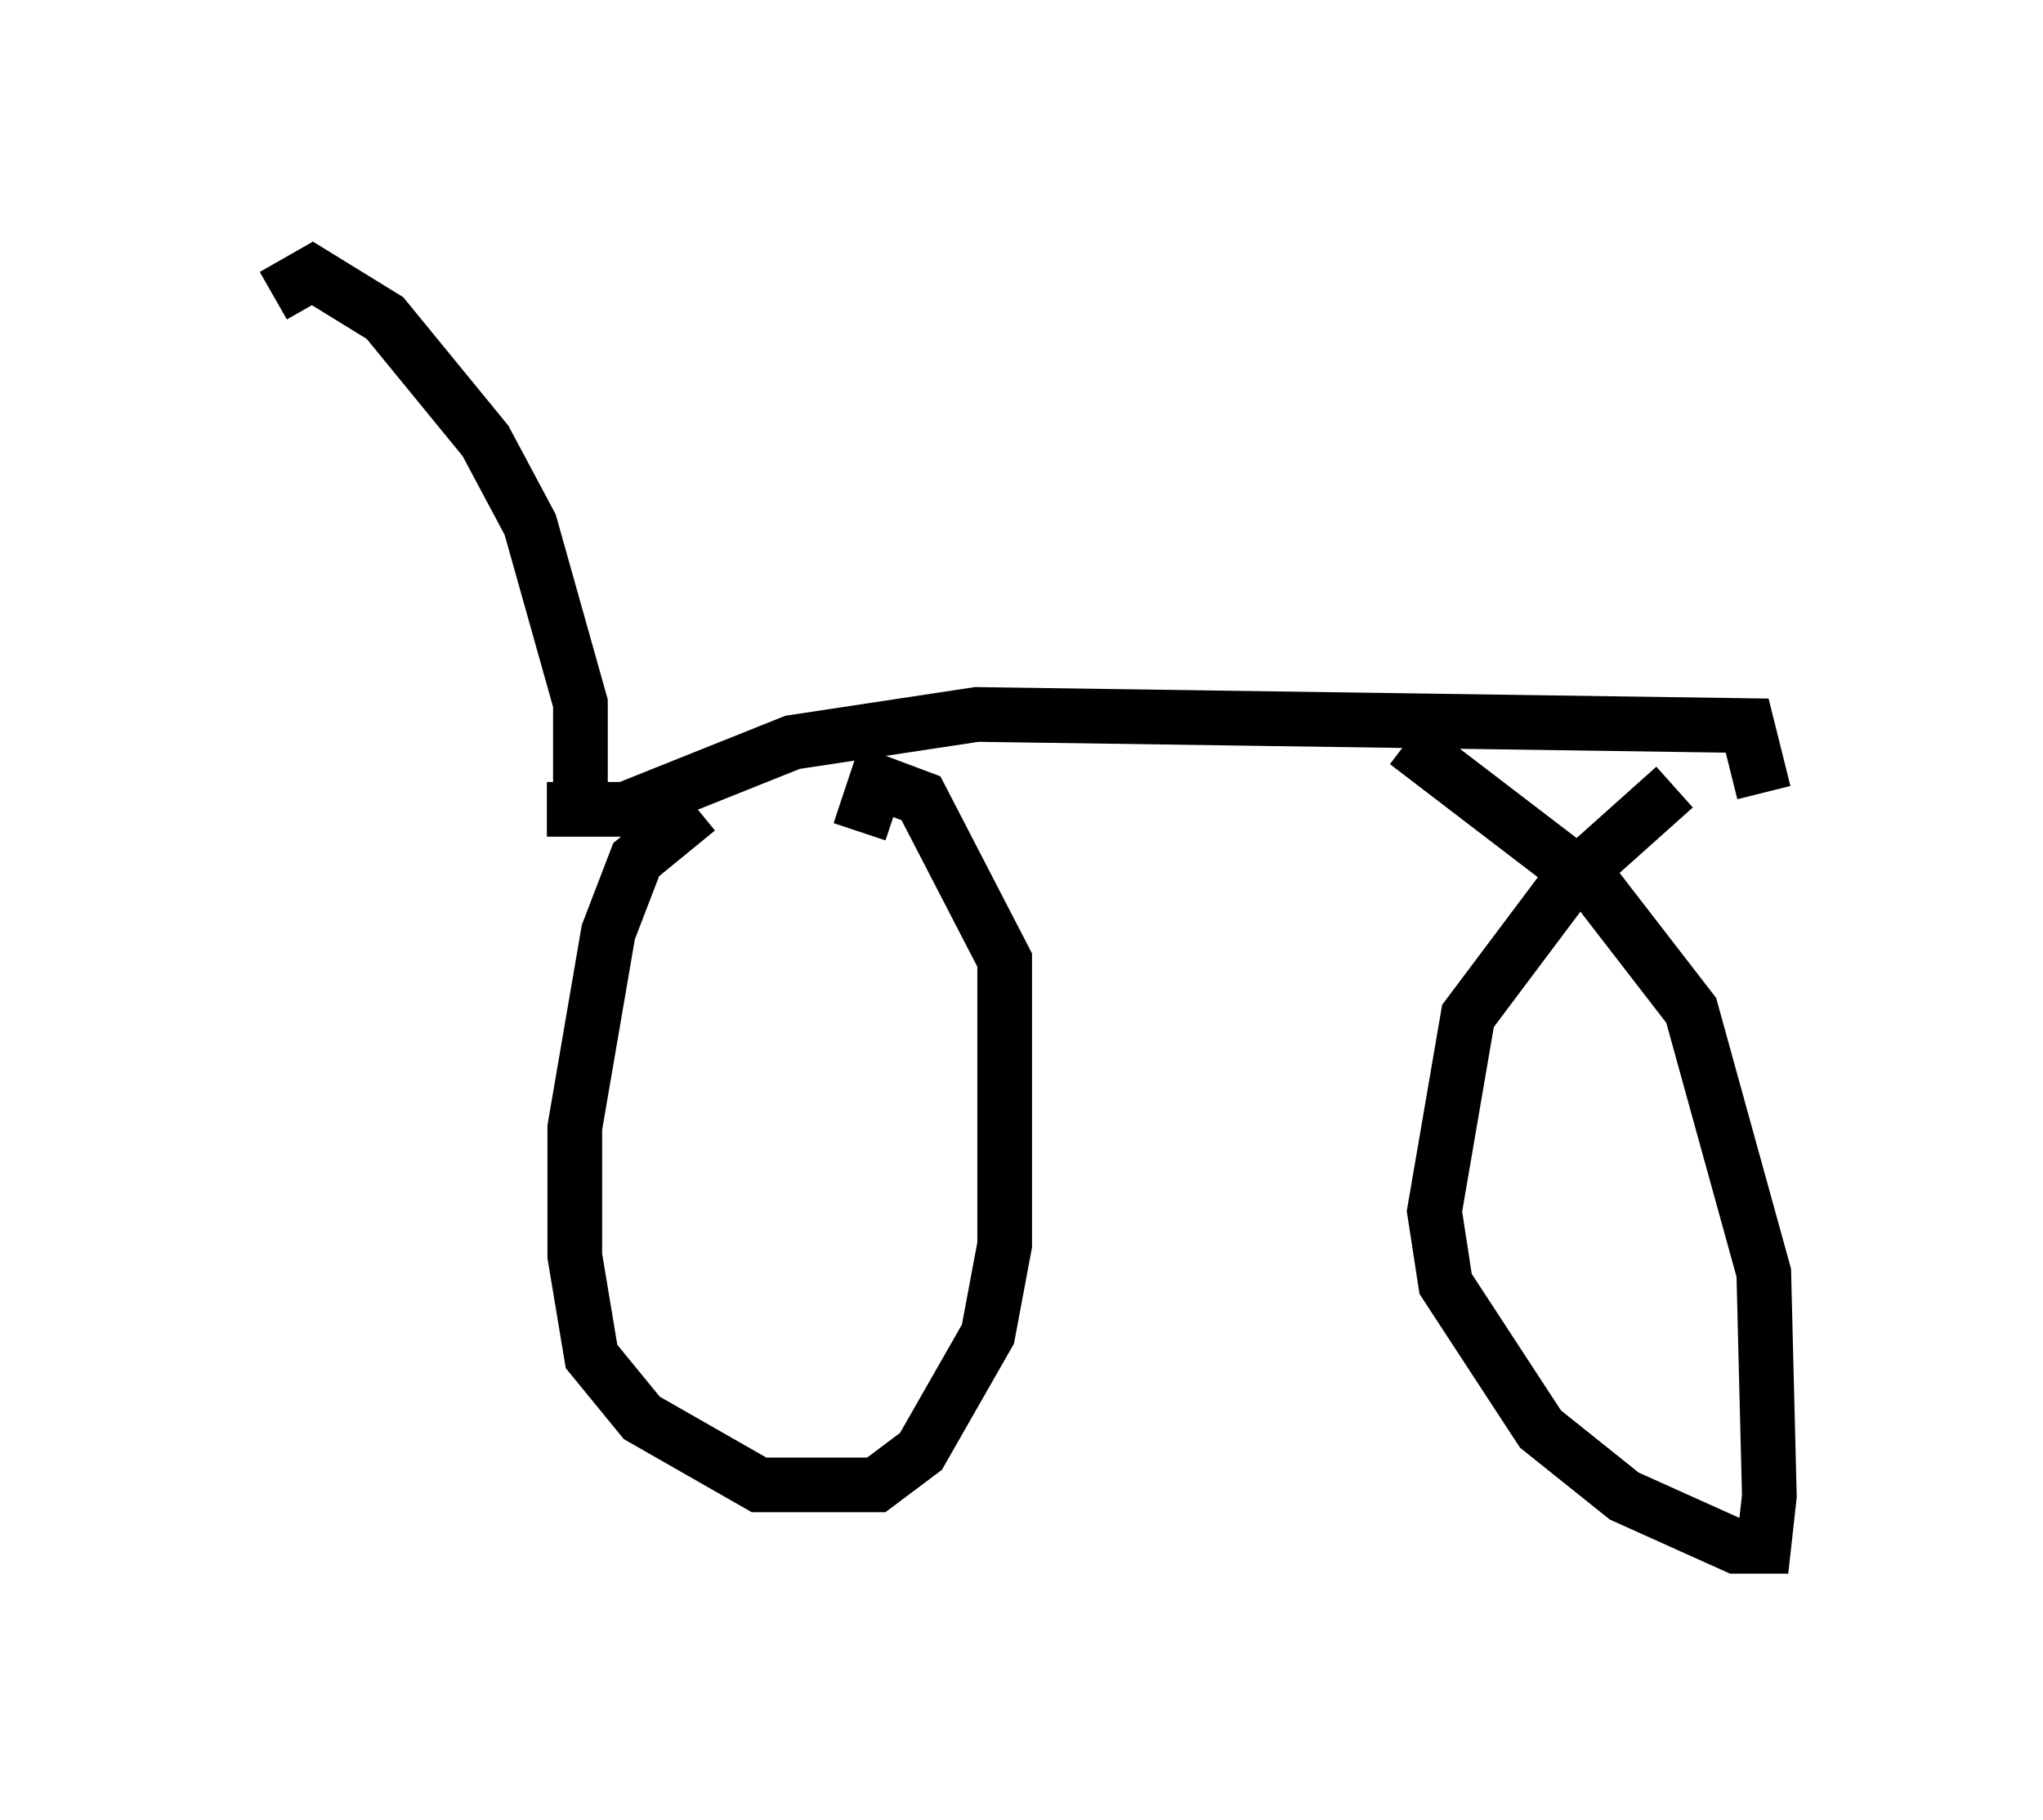 <?xml version="1.0" encoding="utf-8" ?>
<svg baseProfile="full" height="33.275" version="1.1" width="37.359" xmlns="http://www.w3.org/2000/svg" xmlns:ev="http://www.w3.org/2001/xml-events" xmlns:xlink="http://www.w3.org/1999/xlink"><defs /><rect fill="white" height="33.275" width="37.359" x="0" y="0" /><path d="M10.308, 15.208 m0.306, -0.715 l0.0, -1.633 -0.919, -3.267 l-0.817, -1.531 -1.838, -2.246 l-1.327, -0.817 -0.715, 0.408 m5.002, 9.392 l1.429, 0.0 3.063, -1.225 l3.369, -0.51 14.088, 0.204 l0.306, 1.225 m-19.498, 0.306 l-1.123, 0.919 -0.51, 1.327 l-0.613, 3.573 0.0, 2.348 l0.306, 1.838 0.919, 1.123 l2.144, 1.225 2.144, 0.0 l0.817, -0.613 1.225, -2.144 l0.306, -1.633 0.0, -5.206 l-1.531, -2.96 -0.817, -0.306 l-0.306, 0.919 m14.904, -0.817 l-1.94, 1.735 -1.838, 2.45 l-0.613, 3.573 0.204, 1.327 l1.735, 2.654 1.531, 1.225 l2.042, 0.919 0.51, 0.0 l0.102, -0.919 -0.102, -4.083 l-1.327, -4.798 -1.735, -2.246 l-3.471, -2.654 " fill="none" stroke="black" stroke-width="1" /></svg>